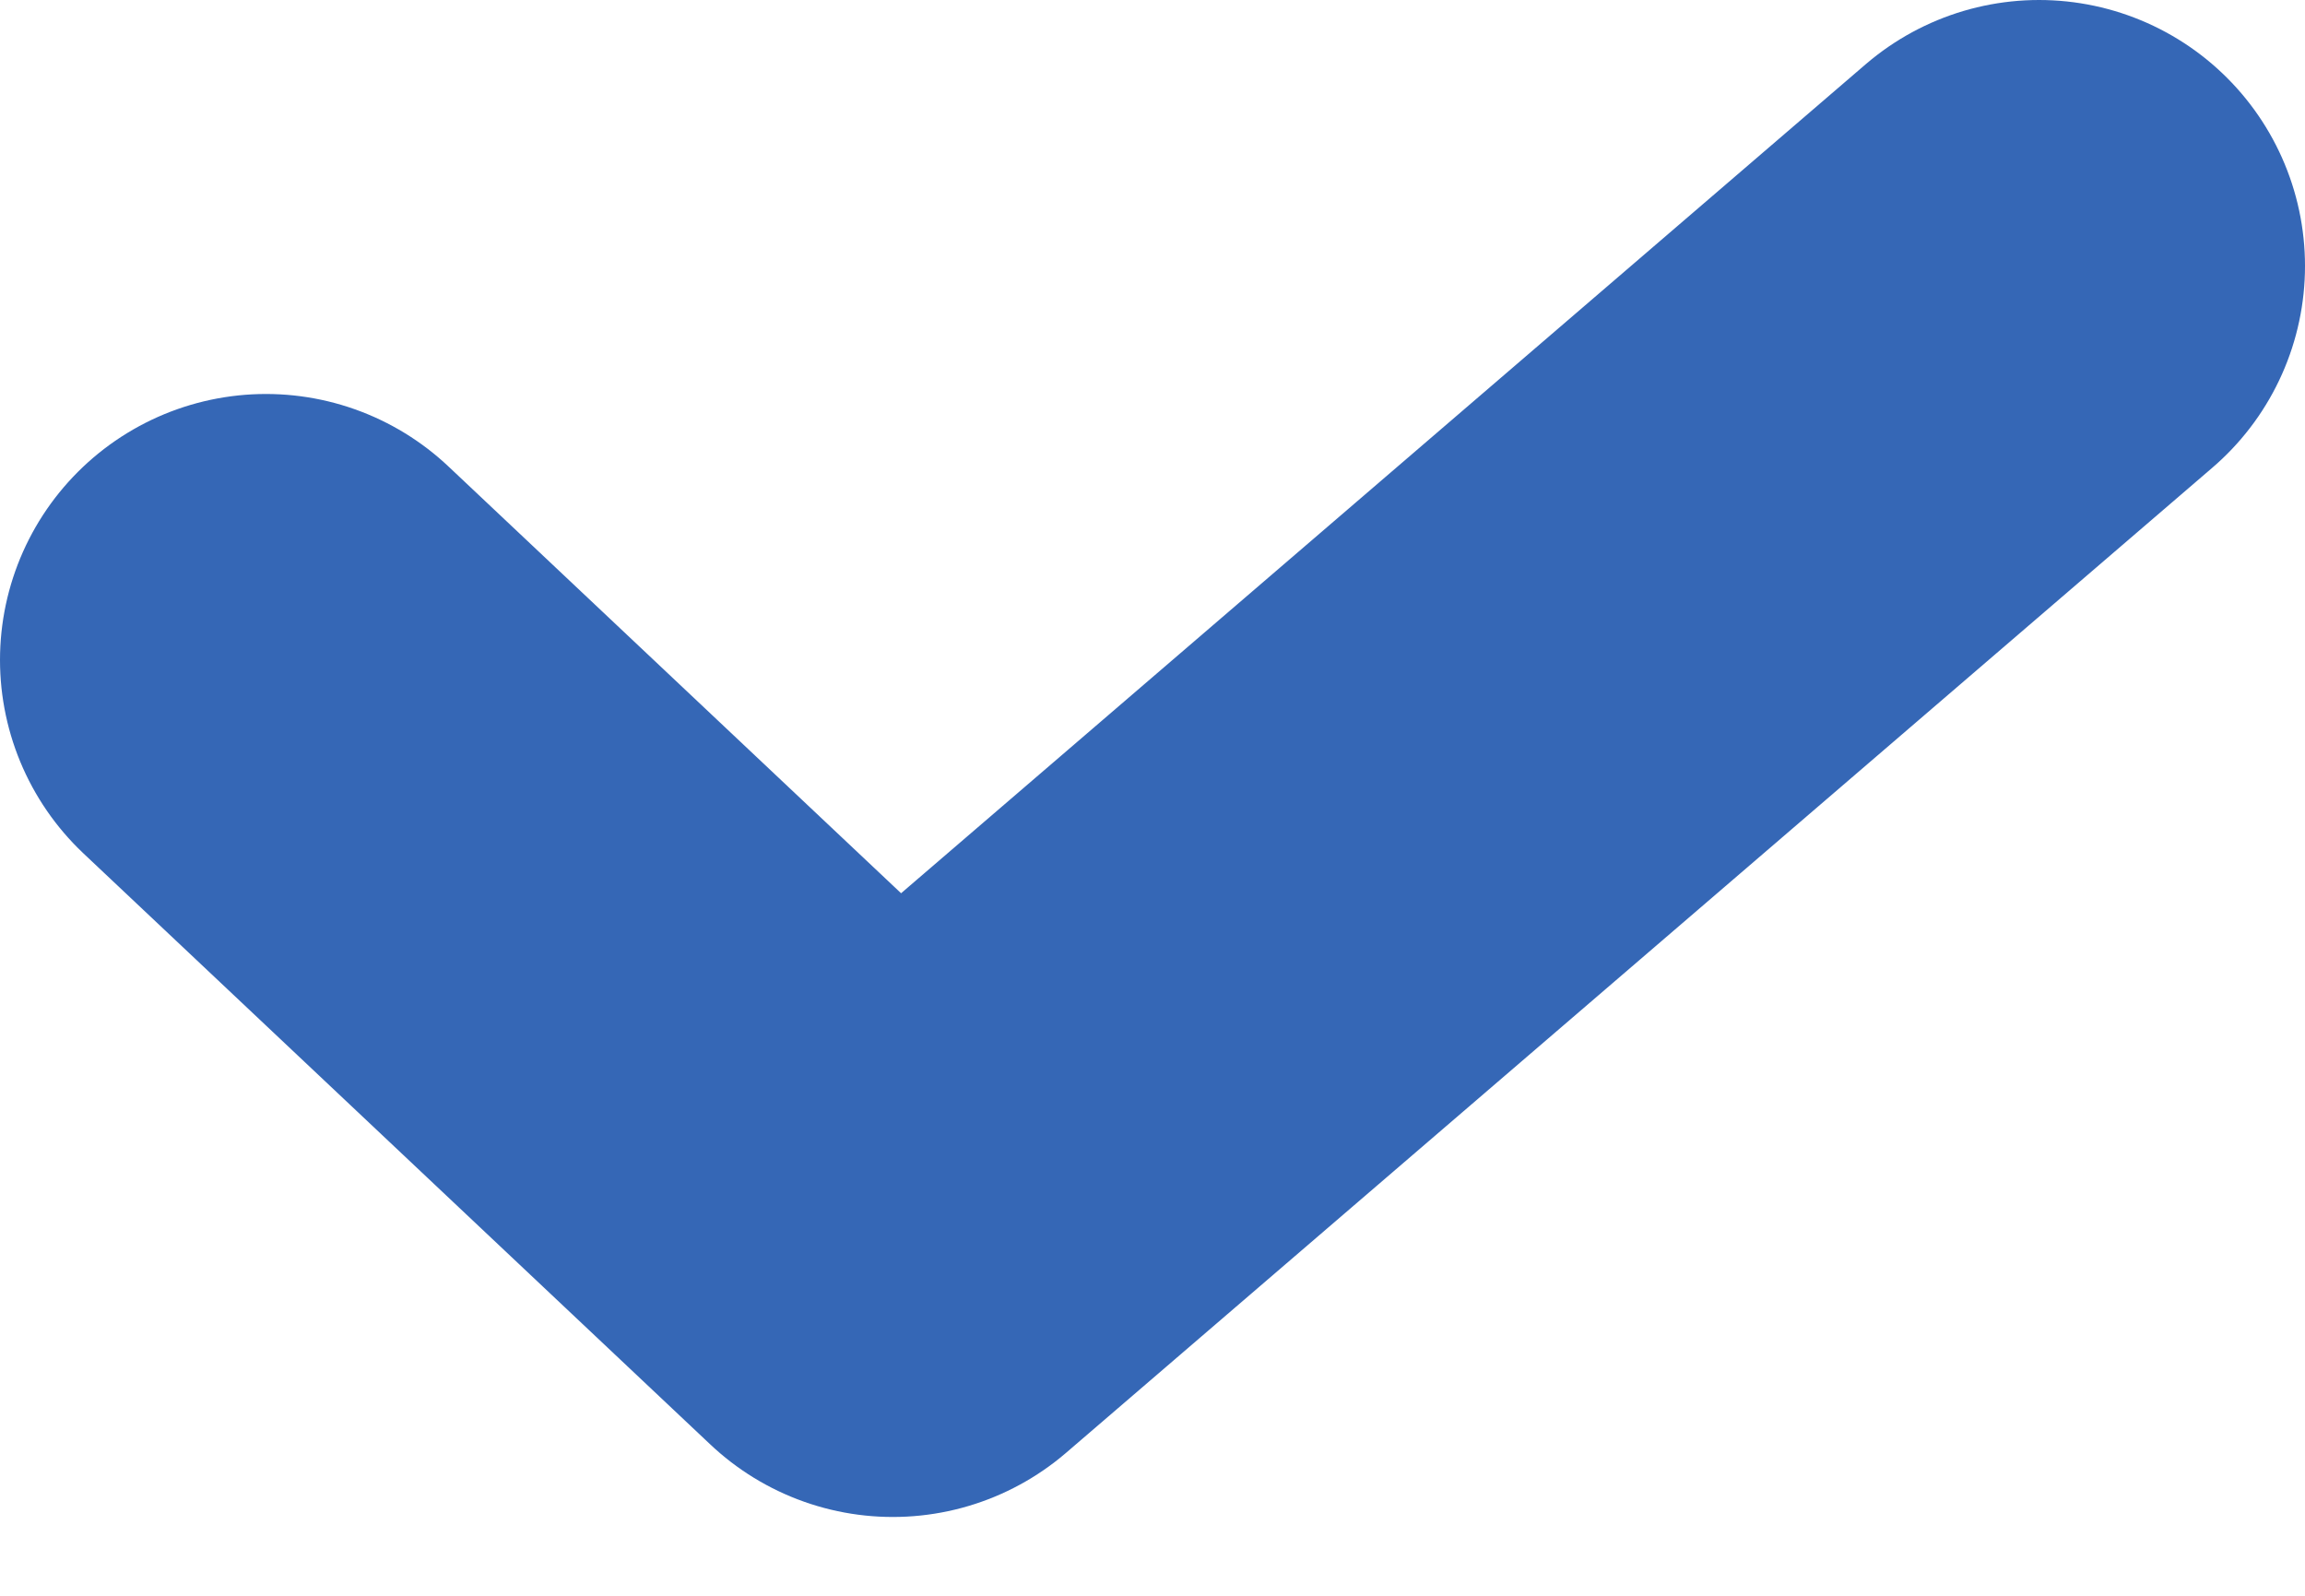 <svg width="26" height="18" viewBox="0 0 26 18" fill="none" xmlns="http://www.w3.org/2000/svg">
<path d="M3 7.444L10.071 14.111L23 3" stroke="#3567B6" stroke-width="6" stroke-linecap="round" stroke-linejoin="round"/>
</svg>
